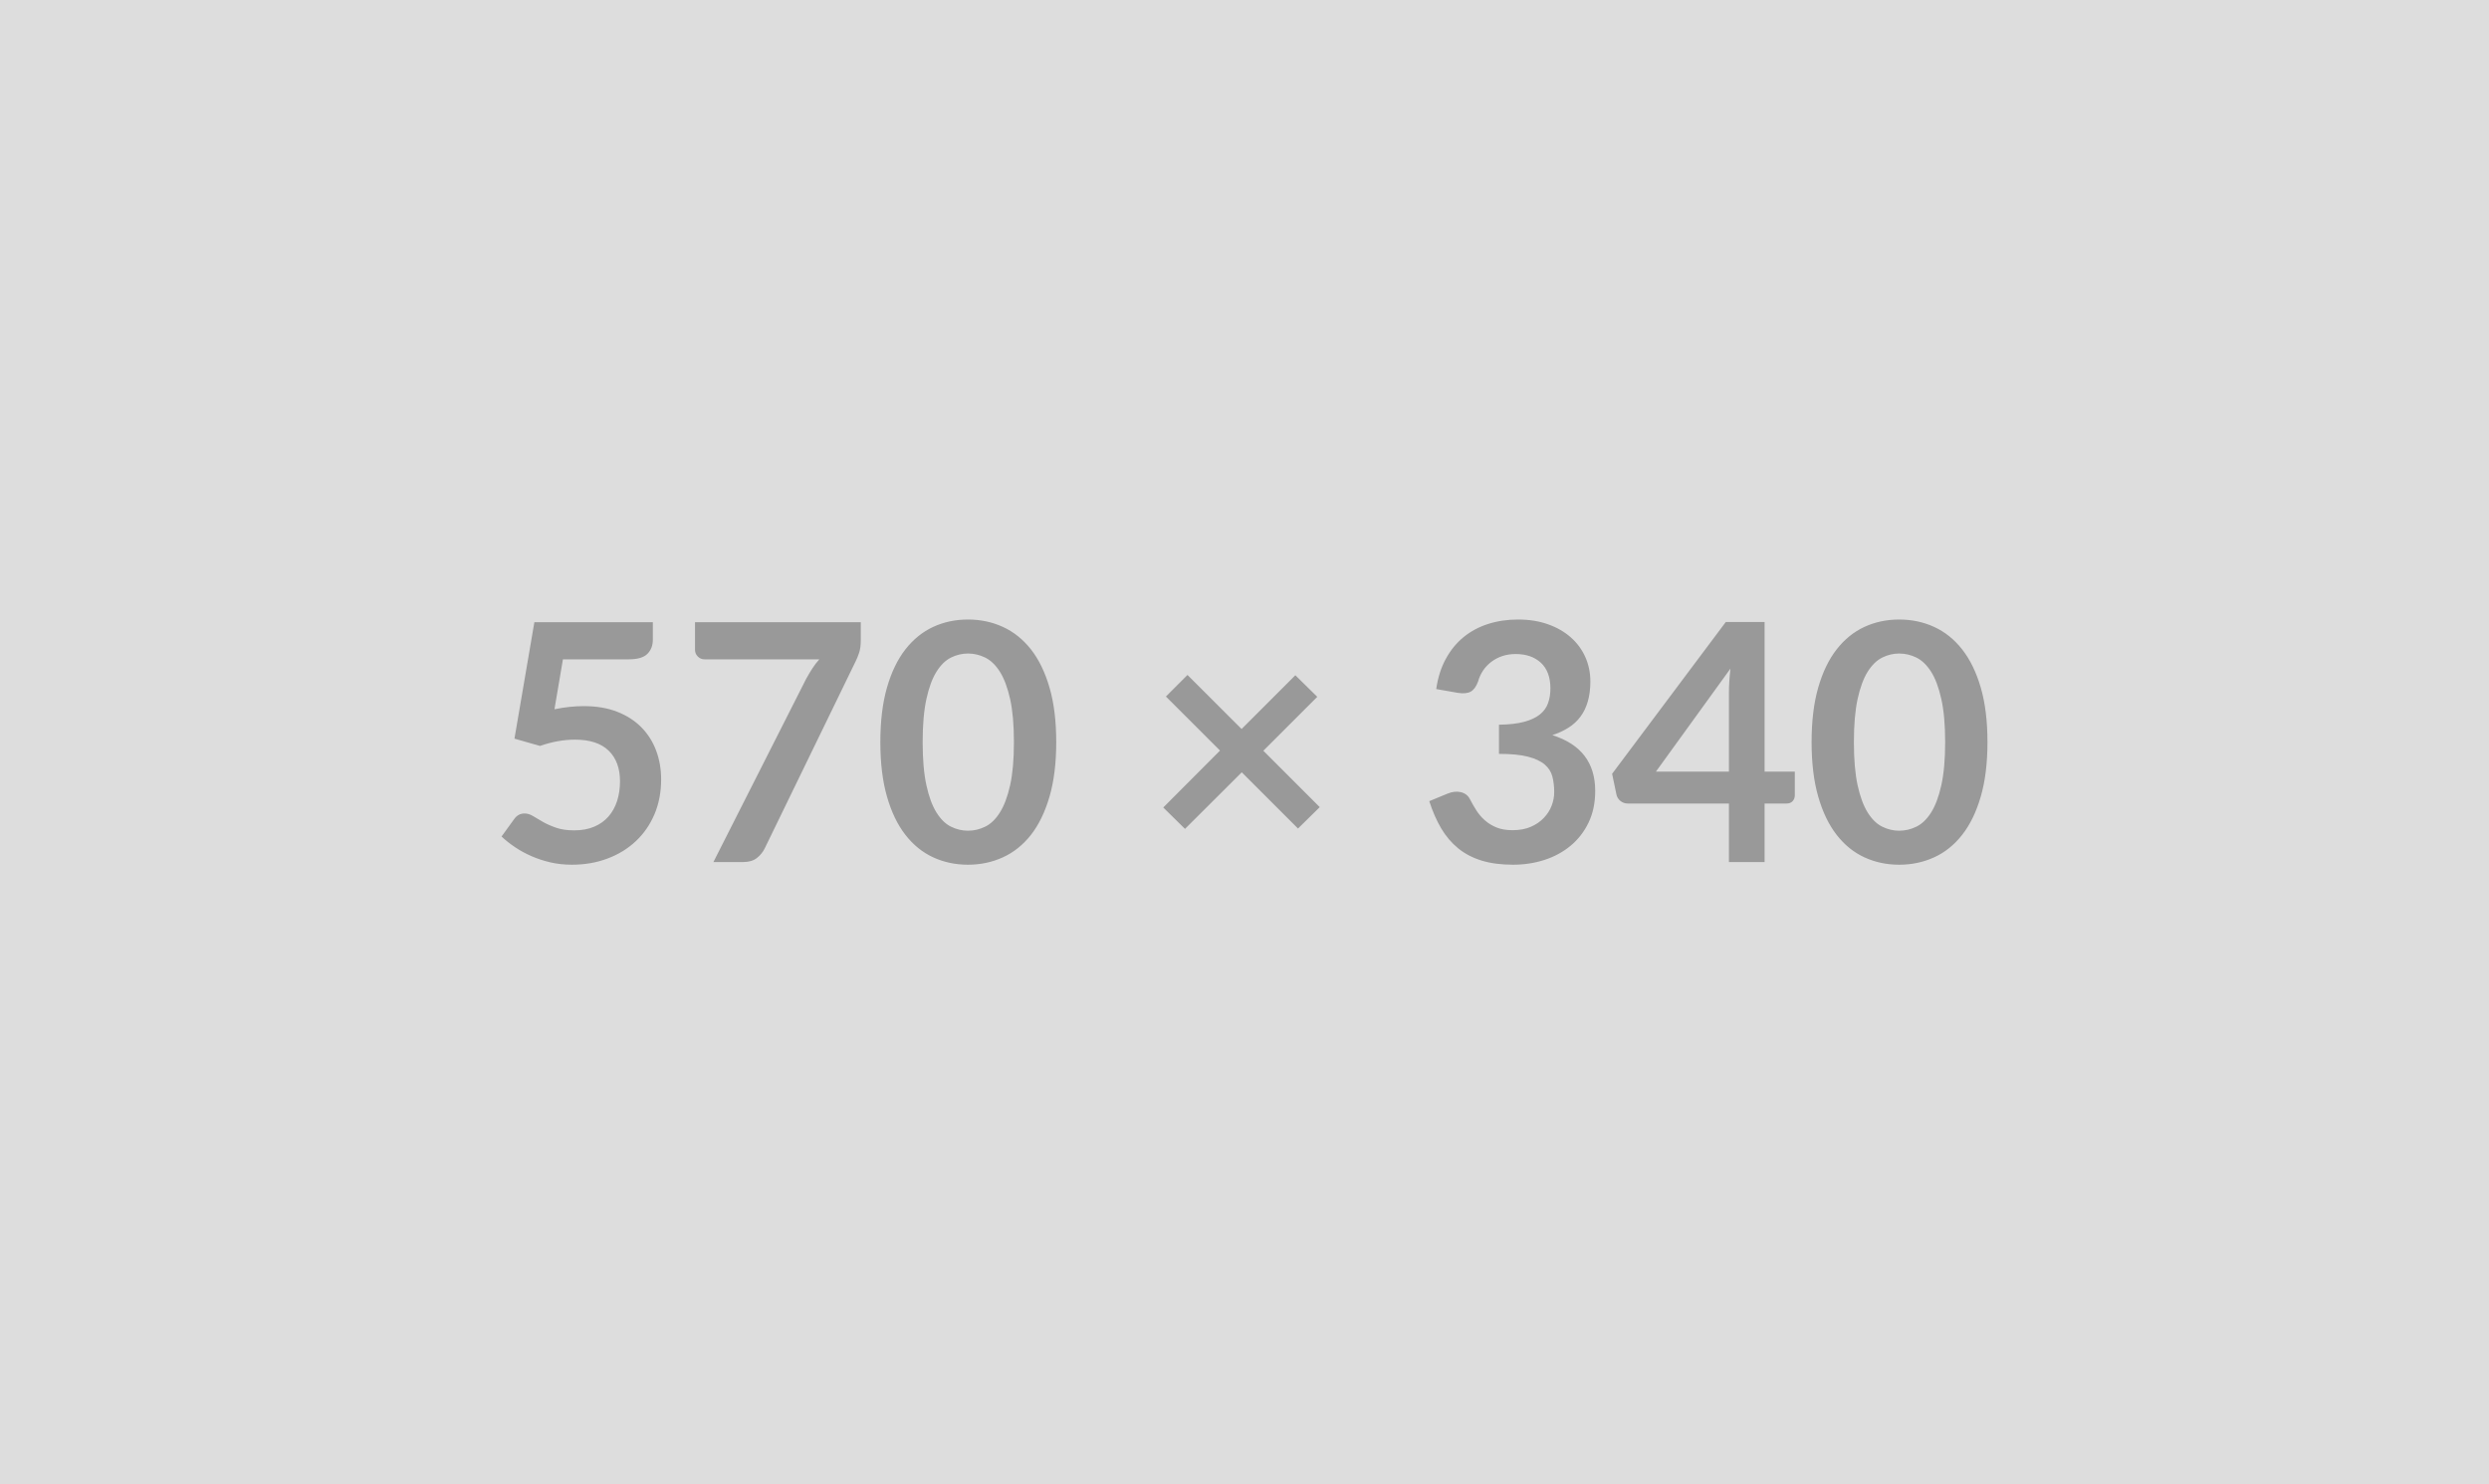 <svg xmlns="http://www.w3.org/2000/svg" width="570" height="340" viewBox="0 0 570 340"><rect width="100%" height="100%" fill="#DDDDDD"/><path fill="#999999" d="m128.915 151.035-1.94 11.44q1.82-.38 3.5-.55 1.67-.17 3.23-.17 4.33 0 7.63 1.29 3.31 1.29 5.55 3.57 2.24 2.28 3.38 5.34 1.14 3.06 1.14 6.6 0 4.37-1.53 7.98-1.54 3.61-4.28 6.17-2.74 2.57-6.48 3.97-3.74 1.41-8.15 1.41-2.58 0-4.9-.53-2.32-.54-4.35-1.43-2.04-.89-3.76-2.05-1.73-1.16-3.1-2.45l2.89-3.99q.91-1.29 2.39-1.29.95 0 1.94.6.99.61 2.26 1.33 1.27.73 3 1.33 1.73.61 4.16.61 2.59 0 4.56-.83 1.98-.84 3.29-2.34t1.98-3.57q.66-2.07.66-4.51 0-4.48-2.6-7.01-2.61-2.52-7.7-2.52-3.91 0-8.02 1.44l-5.85-1.67 4.56-26.68h27.13v3.99q0 2.02-1.25 3.27t-4.26 1.25h-15.08Zm30.25-8.51h37.96v4.07q0 1.82-.38 2.94-.38 1.12-.76 1.88l-20.83 42.87q-.64 1.33-1.82 2.26-1.18.93-3.15.93h-6.81l21.25-41.99q.72-1.29 1.42-2.38.7-1.08 1.58-2.07h-26.3q-.87 0-1.52-.64-.64-.65-.64-1.52v-6.35Zm82.72 27.48q0 7.18-1.54 12.48-1.54 5.3-4.25 8.76-2.72 3.46-6.43 5.15-3.7 1.69-7.99 1.69-4.3 0-7.97-1.69-3.66-1.69-6.36-5.15-2.7-3.46-4.22-8.76-1.52-5.3-1.52-12.48 0-7.22 1.52-12.51 1.52-5.28 4.22-8.74 2.7-3.45 6.36-5.15 3.67-1.69 7.97-1.69 4.29 0 7.99 1.69 3.71 1.7 6.43 5.15 2.71 3.46 4.25 8.74 1.54 5.29 1.54 12.51Zm-9.69 0q0-5.97-.87-9.88-.88-3.92-2.34-6.24-1.46-2.31-3.36-3.25-1.9-.93-3.95-.93-2.02 0-3.9.93-1.88.94-3.32 3.25-1.45 2.32-2.3 6.24-.86 3.91-.86 9.88 0 5.96.86 9.88.85 3.91 2.3 6.23 1.44 2.32 3.32 3.25 1.88.93 3.9.93 2.05 0 3.95-.93 1.9-.93 3.36-3.25t2.34-6.23q.87-3.92.87-9.88Zm70.04 14.89-4.98 4.9-12.88-12.88-13 12.96-4.98-4.9 13-13.04-12.39-12.38 4.94-4.94 12.39 12.38 12.31-12.31 5.02 4.94-12.35 12.35 12.92 12.92Zm31.61-26.18-4.94-.87q.57-3.96 2.21-6.94 1.63-2.98 4.08-4.98 2.45-1.99 5.62-3 3.18-1.01 6.83-1.01 3.8 0 6.85 1.09 3.06 1.08 5.23 3 2.17 1.92 3.32 4.5 1.16 2.59 1.16 5.59 0 2.62-.59 4.61-.58 2-1.69 3.48-1.1 1.48-2.73 2.51-1.64 1.03-3.69 1.71 4.94 1.56 7.37 4.75 2.44 3.19 2.44 8.02 0 4.1-1.52 7.26-1.52 3.15-4.11 5.3-2.58 2.14-5.98 3.25-3.4 1.1-7.2 1.1-4.15 0-7.22-.95-3.08-.95-5.36-2.81-2.28-1.87-3.88-4.56-1.59-2.7-2.73-6.24l4.14-1.71q1.63-.68 3.06-.36 1.42.33 2.07 1.54.68 1.33 1.5 2.62.82 1.3 1.96 2.3 1.14 1.01 2.67 1.64 1.54.62 3.67.62 2.4 0 4.18-.77 1.79-.78 2.98-2.04 1.2-1.25 1.79-2.79.59-1.54.59-3.1 0-1.97-.42-3.59-.42-1.61-1.75-2.75t-3.82-1.79q-2.48-.65-6.66-.65v-6.68q3.45-.04 5.73-.65 2.28-.61 3.63-1.69t1.88-2.6q.54-1.52.54-3.35 0-3.87-2.17-5.89-2.17-2.01-5.78-2.01-1.67 0-3.07.47-1.41.48-2.53 1.33-1.12.86-1.88 2-.76 1.14-1.14 2.51-.65 1.74-1.69 2.31-1.05.57-2.95.27Zm45.37 18.05h16.72v-17.97q0-2.55.35-5.63l-17.07 23.6Zm24.89 0h6.92v5.43q0 .76-.49 1.32-.5.55-1.41.55h-5.02v13.41h-8.17v-13.41h-23.18q-.95 0-1.67-.59t-.91-1.47l-.99-4.75 26.03-34.77h8.89v34.28Zm51.04-6.76q0 7.18-1.54 12.48-1.54 5.3-4.26 8.76-2.71 3.46-6.42 5.15-3.7 1.69-8 1.69-4.29 0-7.96-1.69t-6.36-5.15q-2.7-3.46-4.22-8.76-1.52-5.3-1.52-12.48 0-7.22 1.52-12.51 1.52-5.28 4.22-8.74 2.69-3.45 6.36-5.15 3.67-1.69 7.96-1.69 4.3 0 8 1.69 3.71 1.7 6.42 5.15 2.72 3.46 4.26 8.74 1.54 5.29 1.54 12.51Zm-9.69 0q0-5.97-.88-9.88-.87-3.92-2.33-6.24-1.47-2.31-3.37-3.25-1.9-.93-3.95-.93-2.01 0-3.89.93-1.88.94-3.33 3.25-1.44 2.32-2.3 6.24-.85 3.91-.85 9.88 0 5.96.85 9.88.86 3.91 2.3 6.23 1.45 2.32 3.33 3.25 1.88.93 3.89.93 2.05 0 3.95-.93 1.9-.93 3.37-3.25 1.46-2.32 2.33-6.23.88-3.92.88-9.88Z"/></svg>